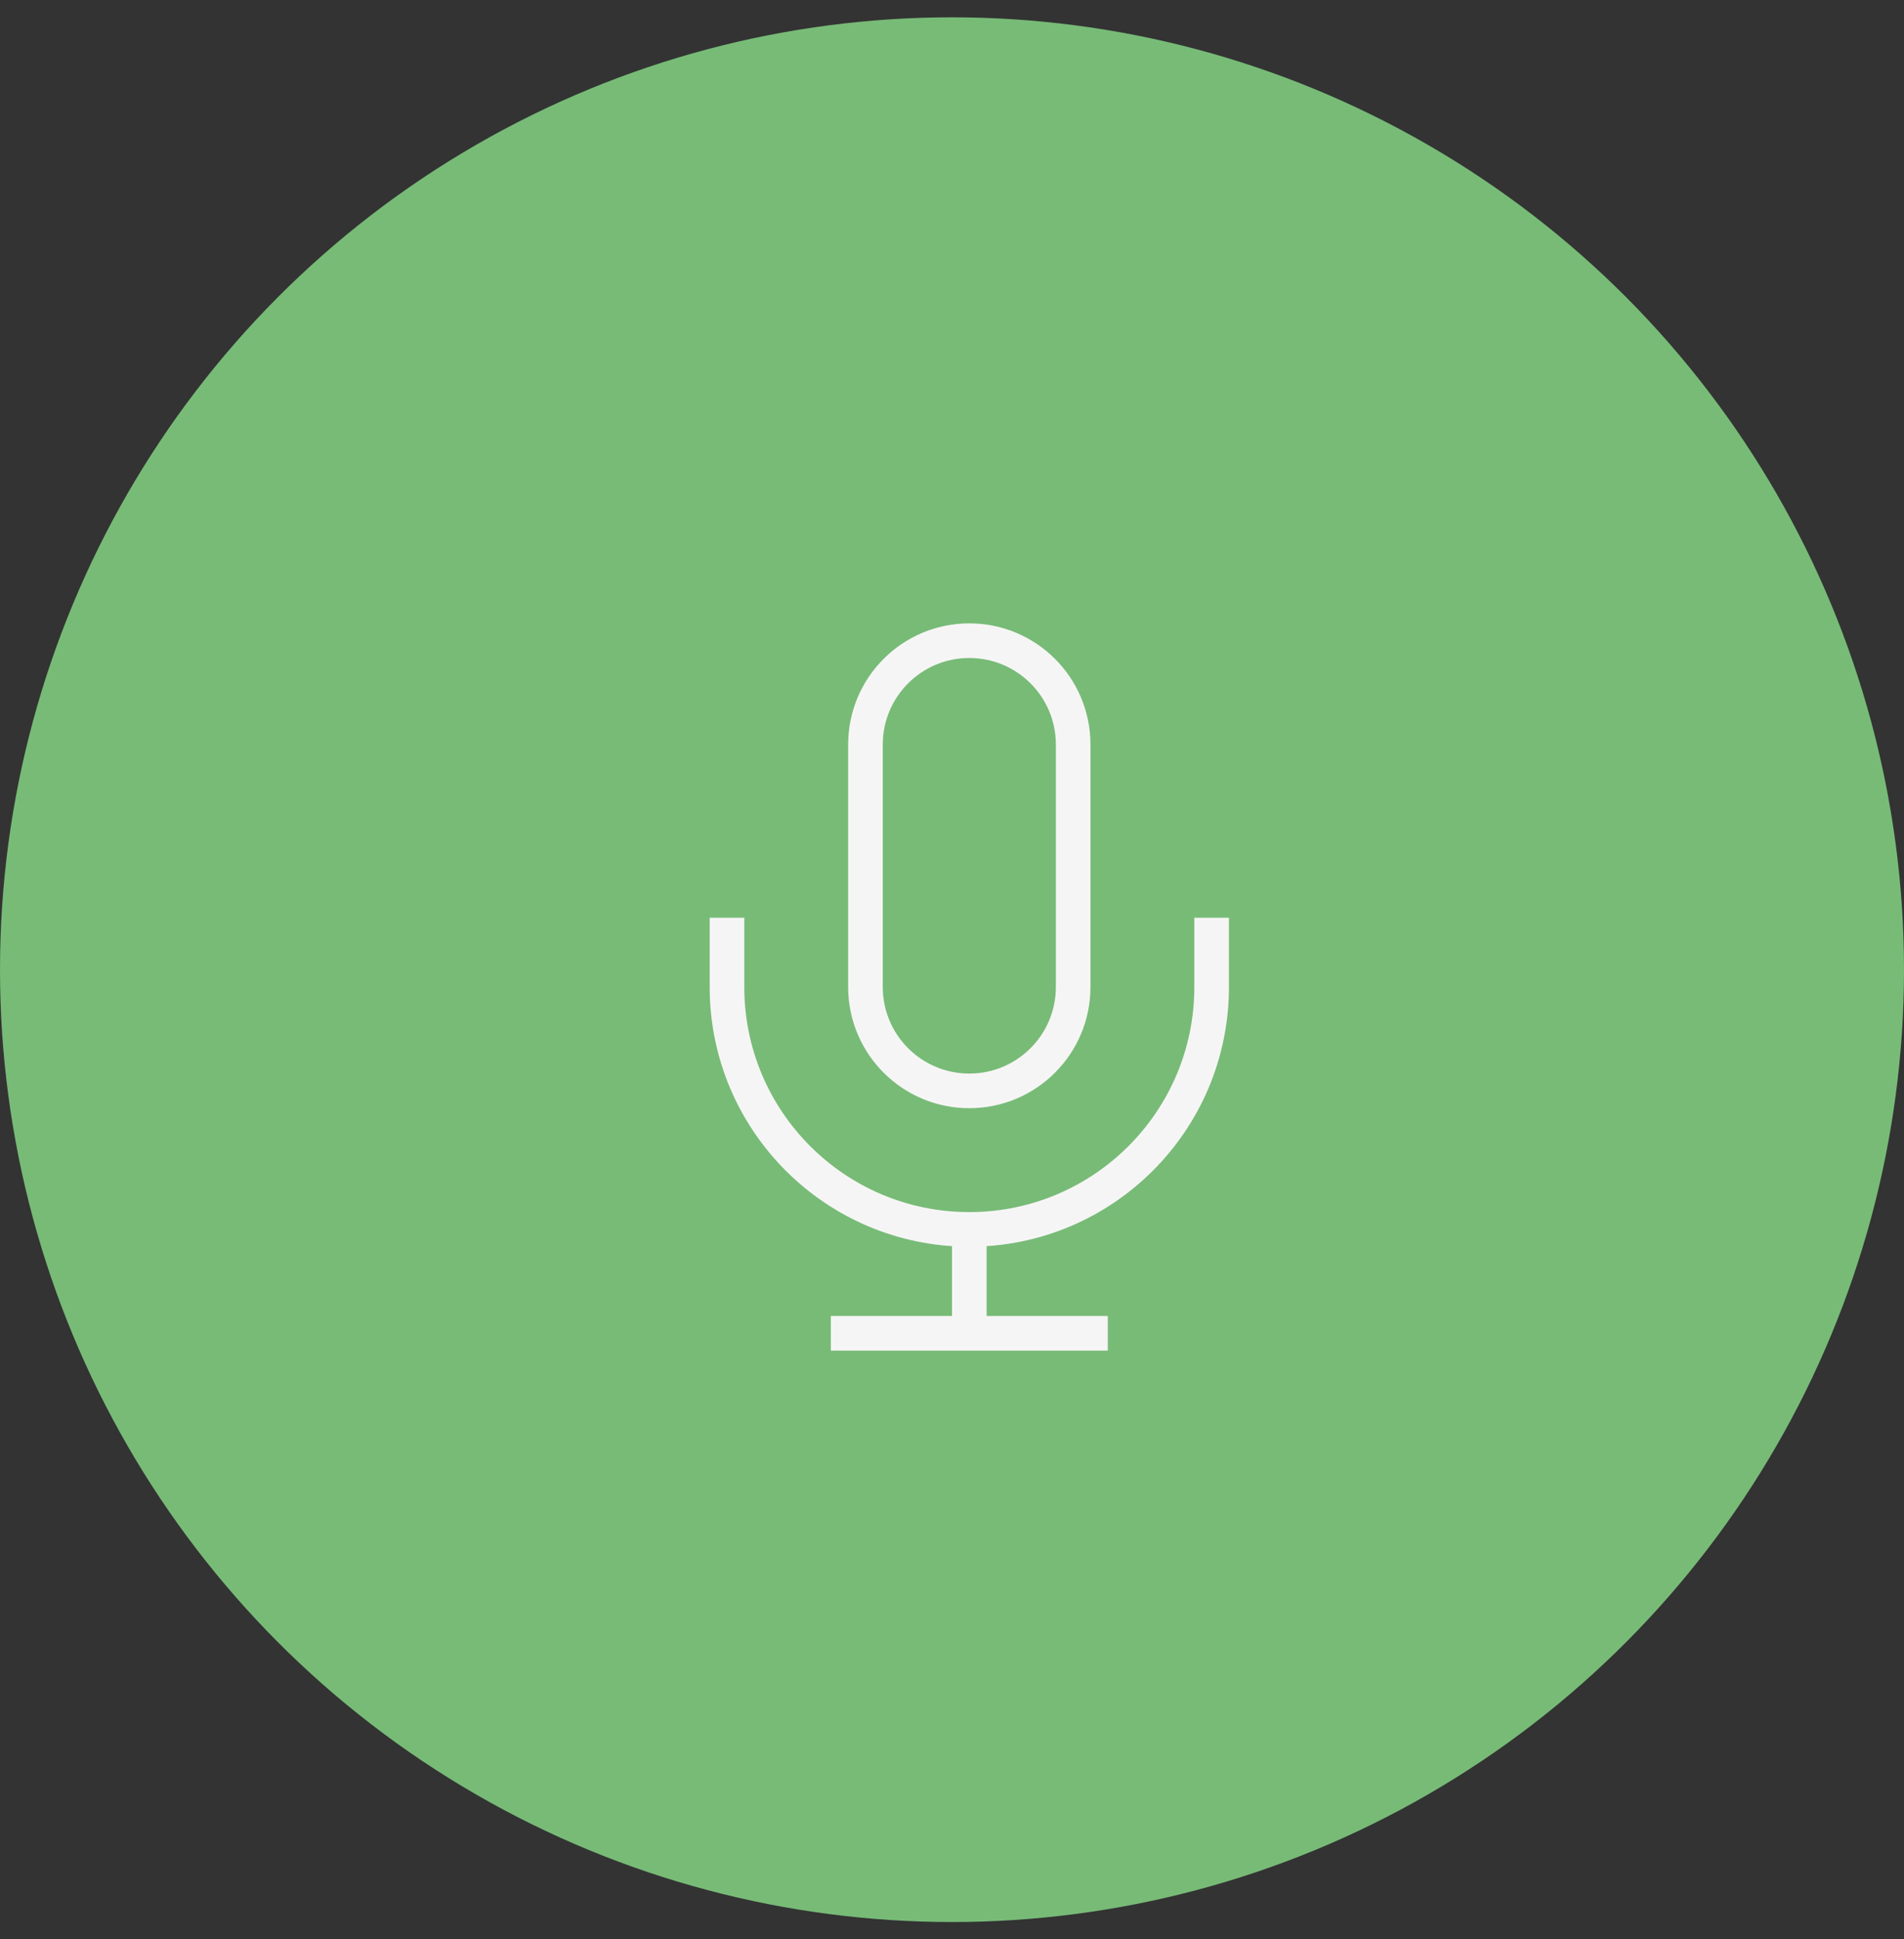 <svg width="55" height="56" viewBox="0 0 55 56" fill="none" xmlns="http://www.w3.org/2000/svg">
<rect x="0" y="0" width="55" height="56" fill="#333333" stroke="none"/>
<circle cx="27.5" cy="28" r="27.5" fill="#77BB77"/>
<path d="M35 26.5V28.5C35 32.366 31.866 35.5 28 35.5M21 26.5V28.5C21 32.366 24.134 35.5 28 35.5M28 35.5V38.5M24 38.5H32M28 31.5C26.343 31.5 25 30.157 25 28.5V21.5C25 19.843 26.343 18.5 28 18.5C29.657 18.5 31 19.843 31 21.5V28.5C31 30.157 29.657 31.5 28 31.5Z" stroke="#F6F5F5" strokeWidth="2" strokeLinecap="round" strokeLinejoin="round"/>
</svg>
